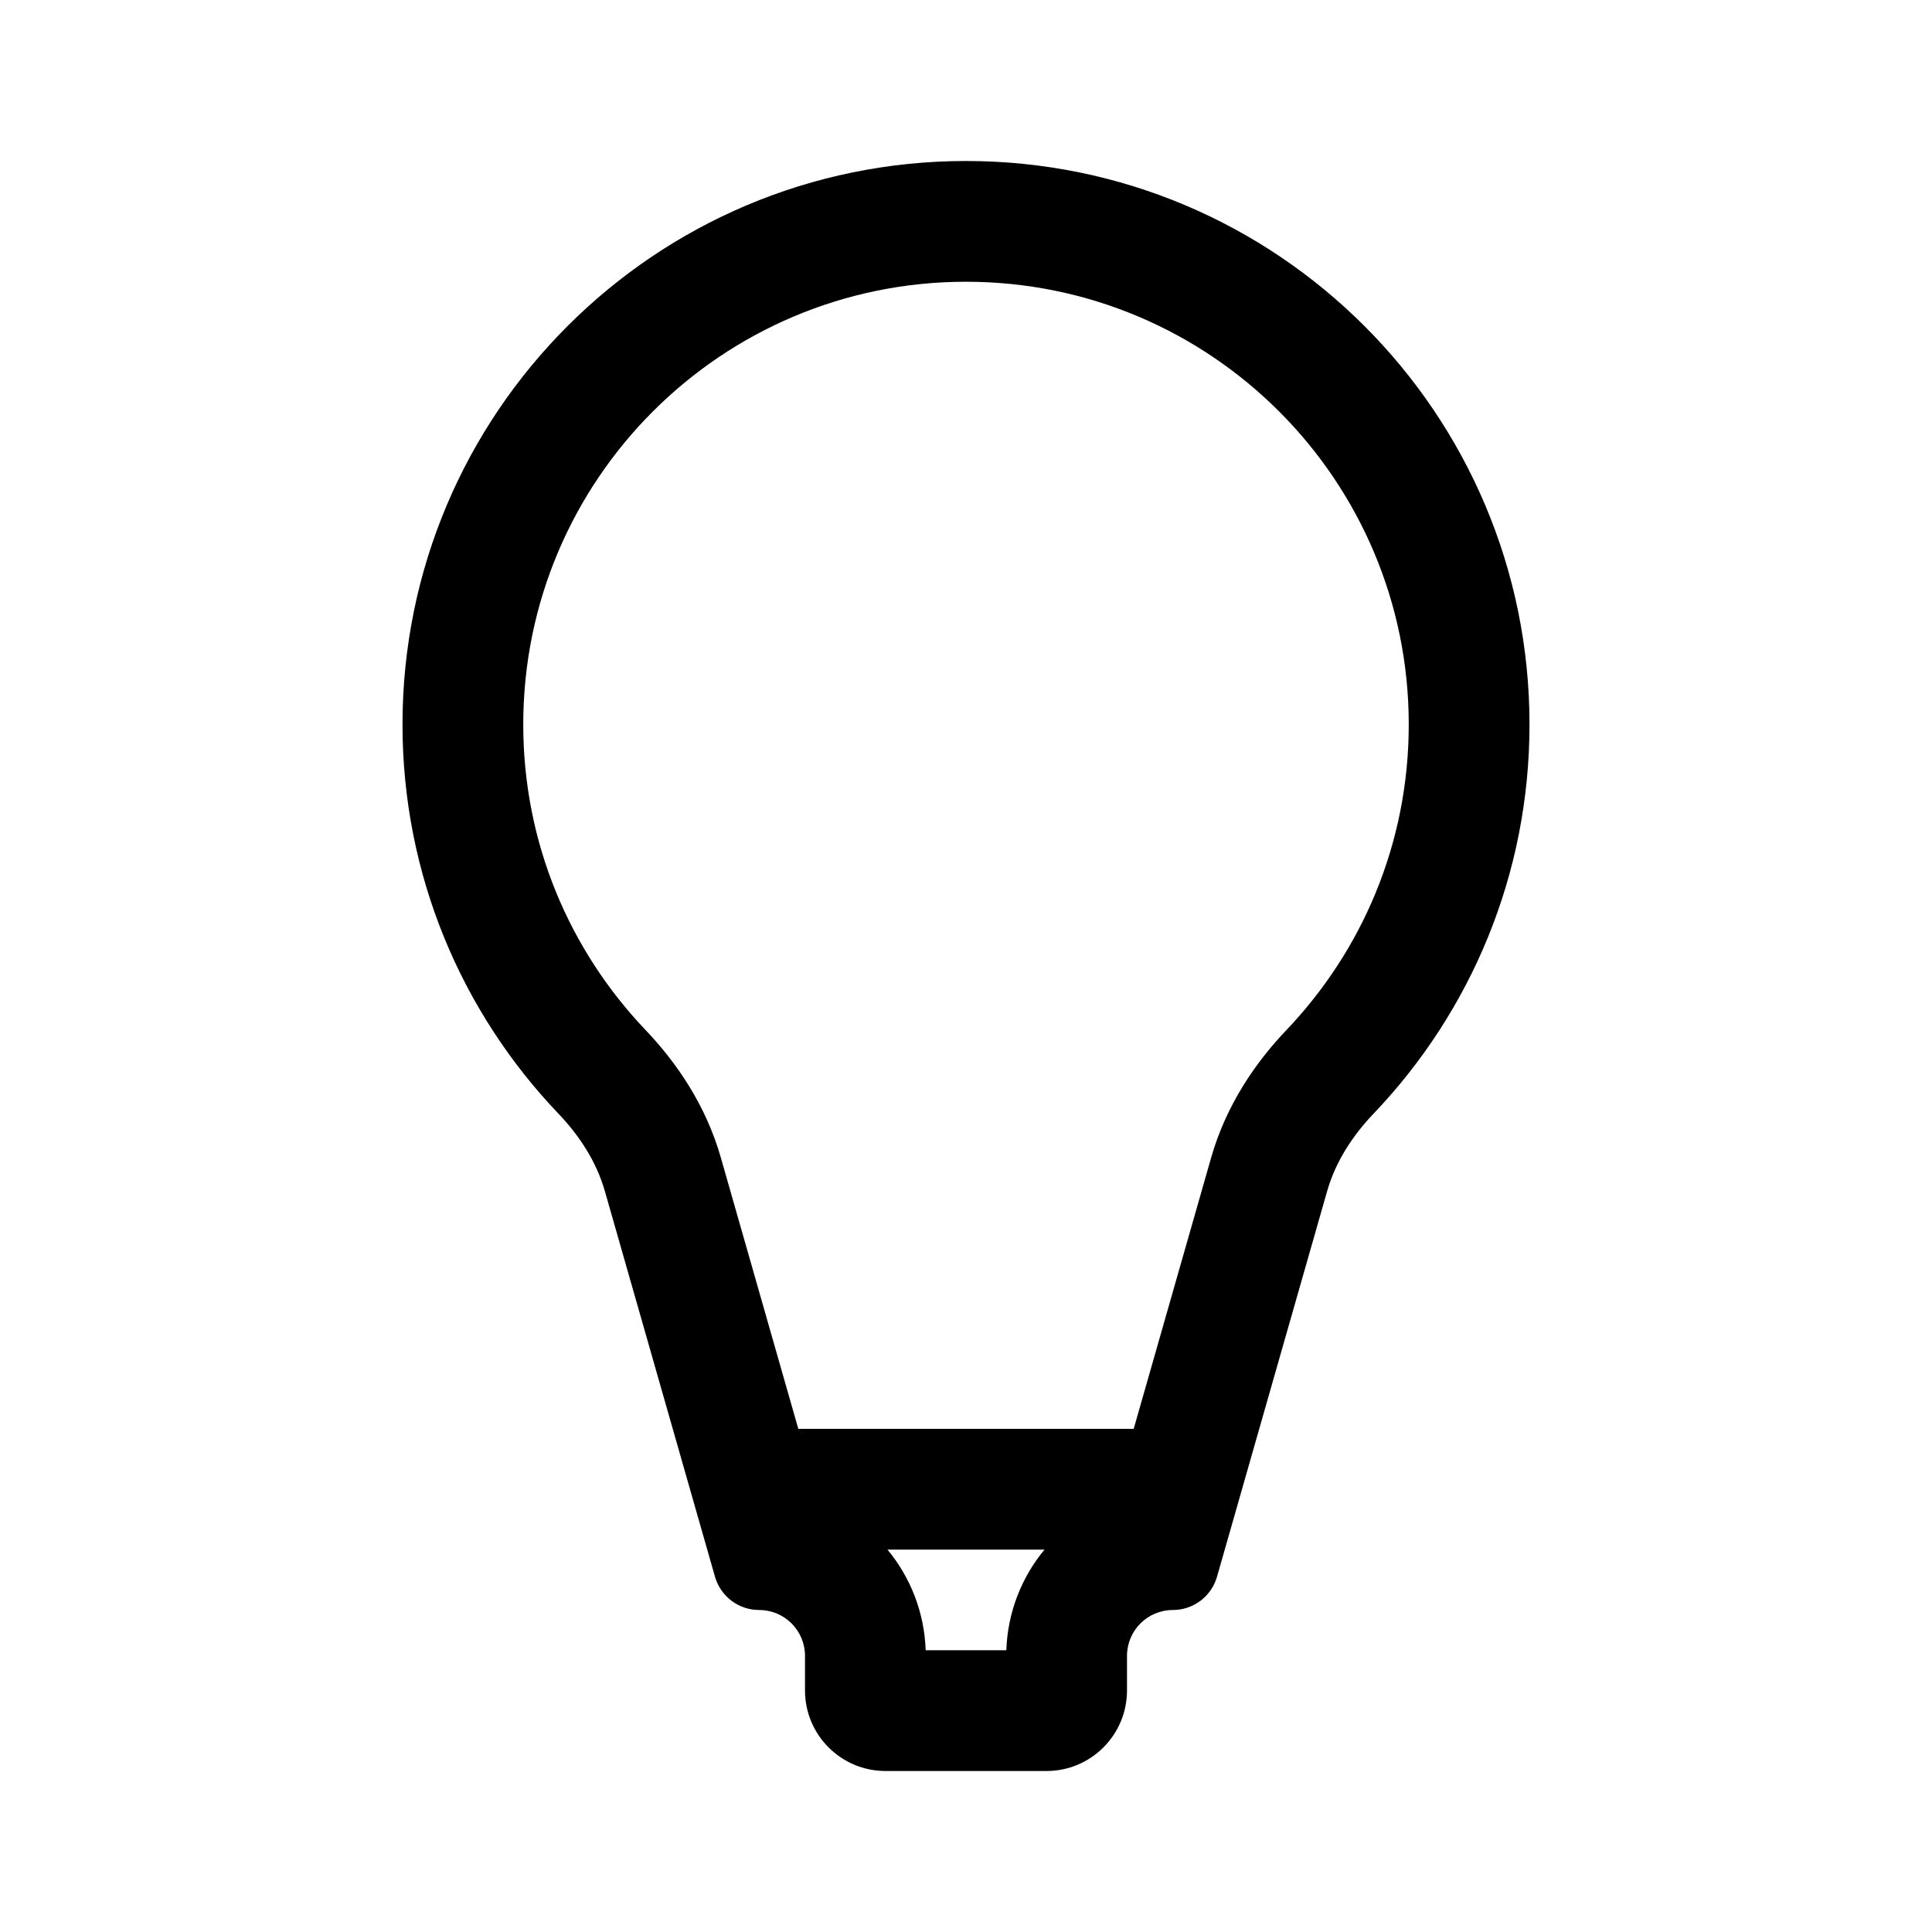 <svg class="iconigniter" width="24" height="24" viewBox="0 0 24 24" fill="currentColor"  xmlns="http://www.w3.org/2000/svg">
<path fill-rule="evenodd" clip-rule="evenodd" d="M17.5 9C17.5 10.473 16.923 11.807 15.98 12.796C15.597 13.198 15.232 13.726 15.045 14.382L14.083 17.75H9.917L8.955 14.382C8.768 13.726 8.403 13.198 8.02 12.796C7.077 11.807 6.5 10.473 6.5 9C6.5 5.962 8.962 3.5 12 3.5C15.038 3.5 17.5 5.962 17.5 9ZM11.025 19.25C11.308 19.592 11.483 20.026 11.499 20.5H12.501C12.517 20.026 12.692 19.592 12.975 19.25H11.025ZM19 9C19 10.873 18.264 12.575 17.066 13.831C16.803 14.106 16.592 14.429 16.487 14.794L15.118 19.587C15.048 19.831 14.825 20 14.57 20C14.255 20 14 20.255 14 20.57V21C14 21.552 13.552 22 13 22H11C10.448 22 10 21.552 10 21V20.57C10 20.255 9.745 20 9.43 20C9.175 20 8.952 19.831 8.882 19.587L7.513 14.794C7.408 14.429 7.197 14.106 6.934 13.831C5.736 12.575 5 10.873 5 9C5 5.134 8.134 2 12 2C15.866 2 19 5.134 19 9Z" />
</svg>
